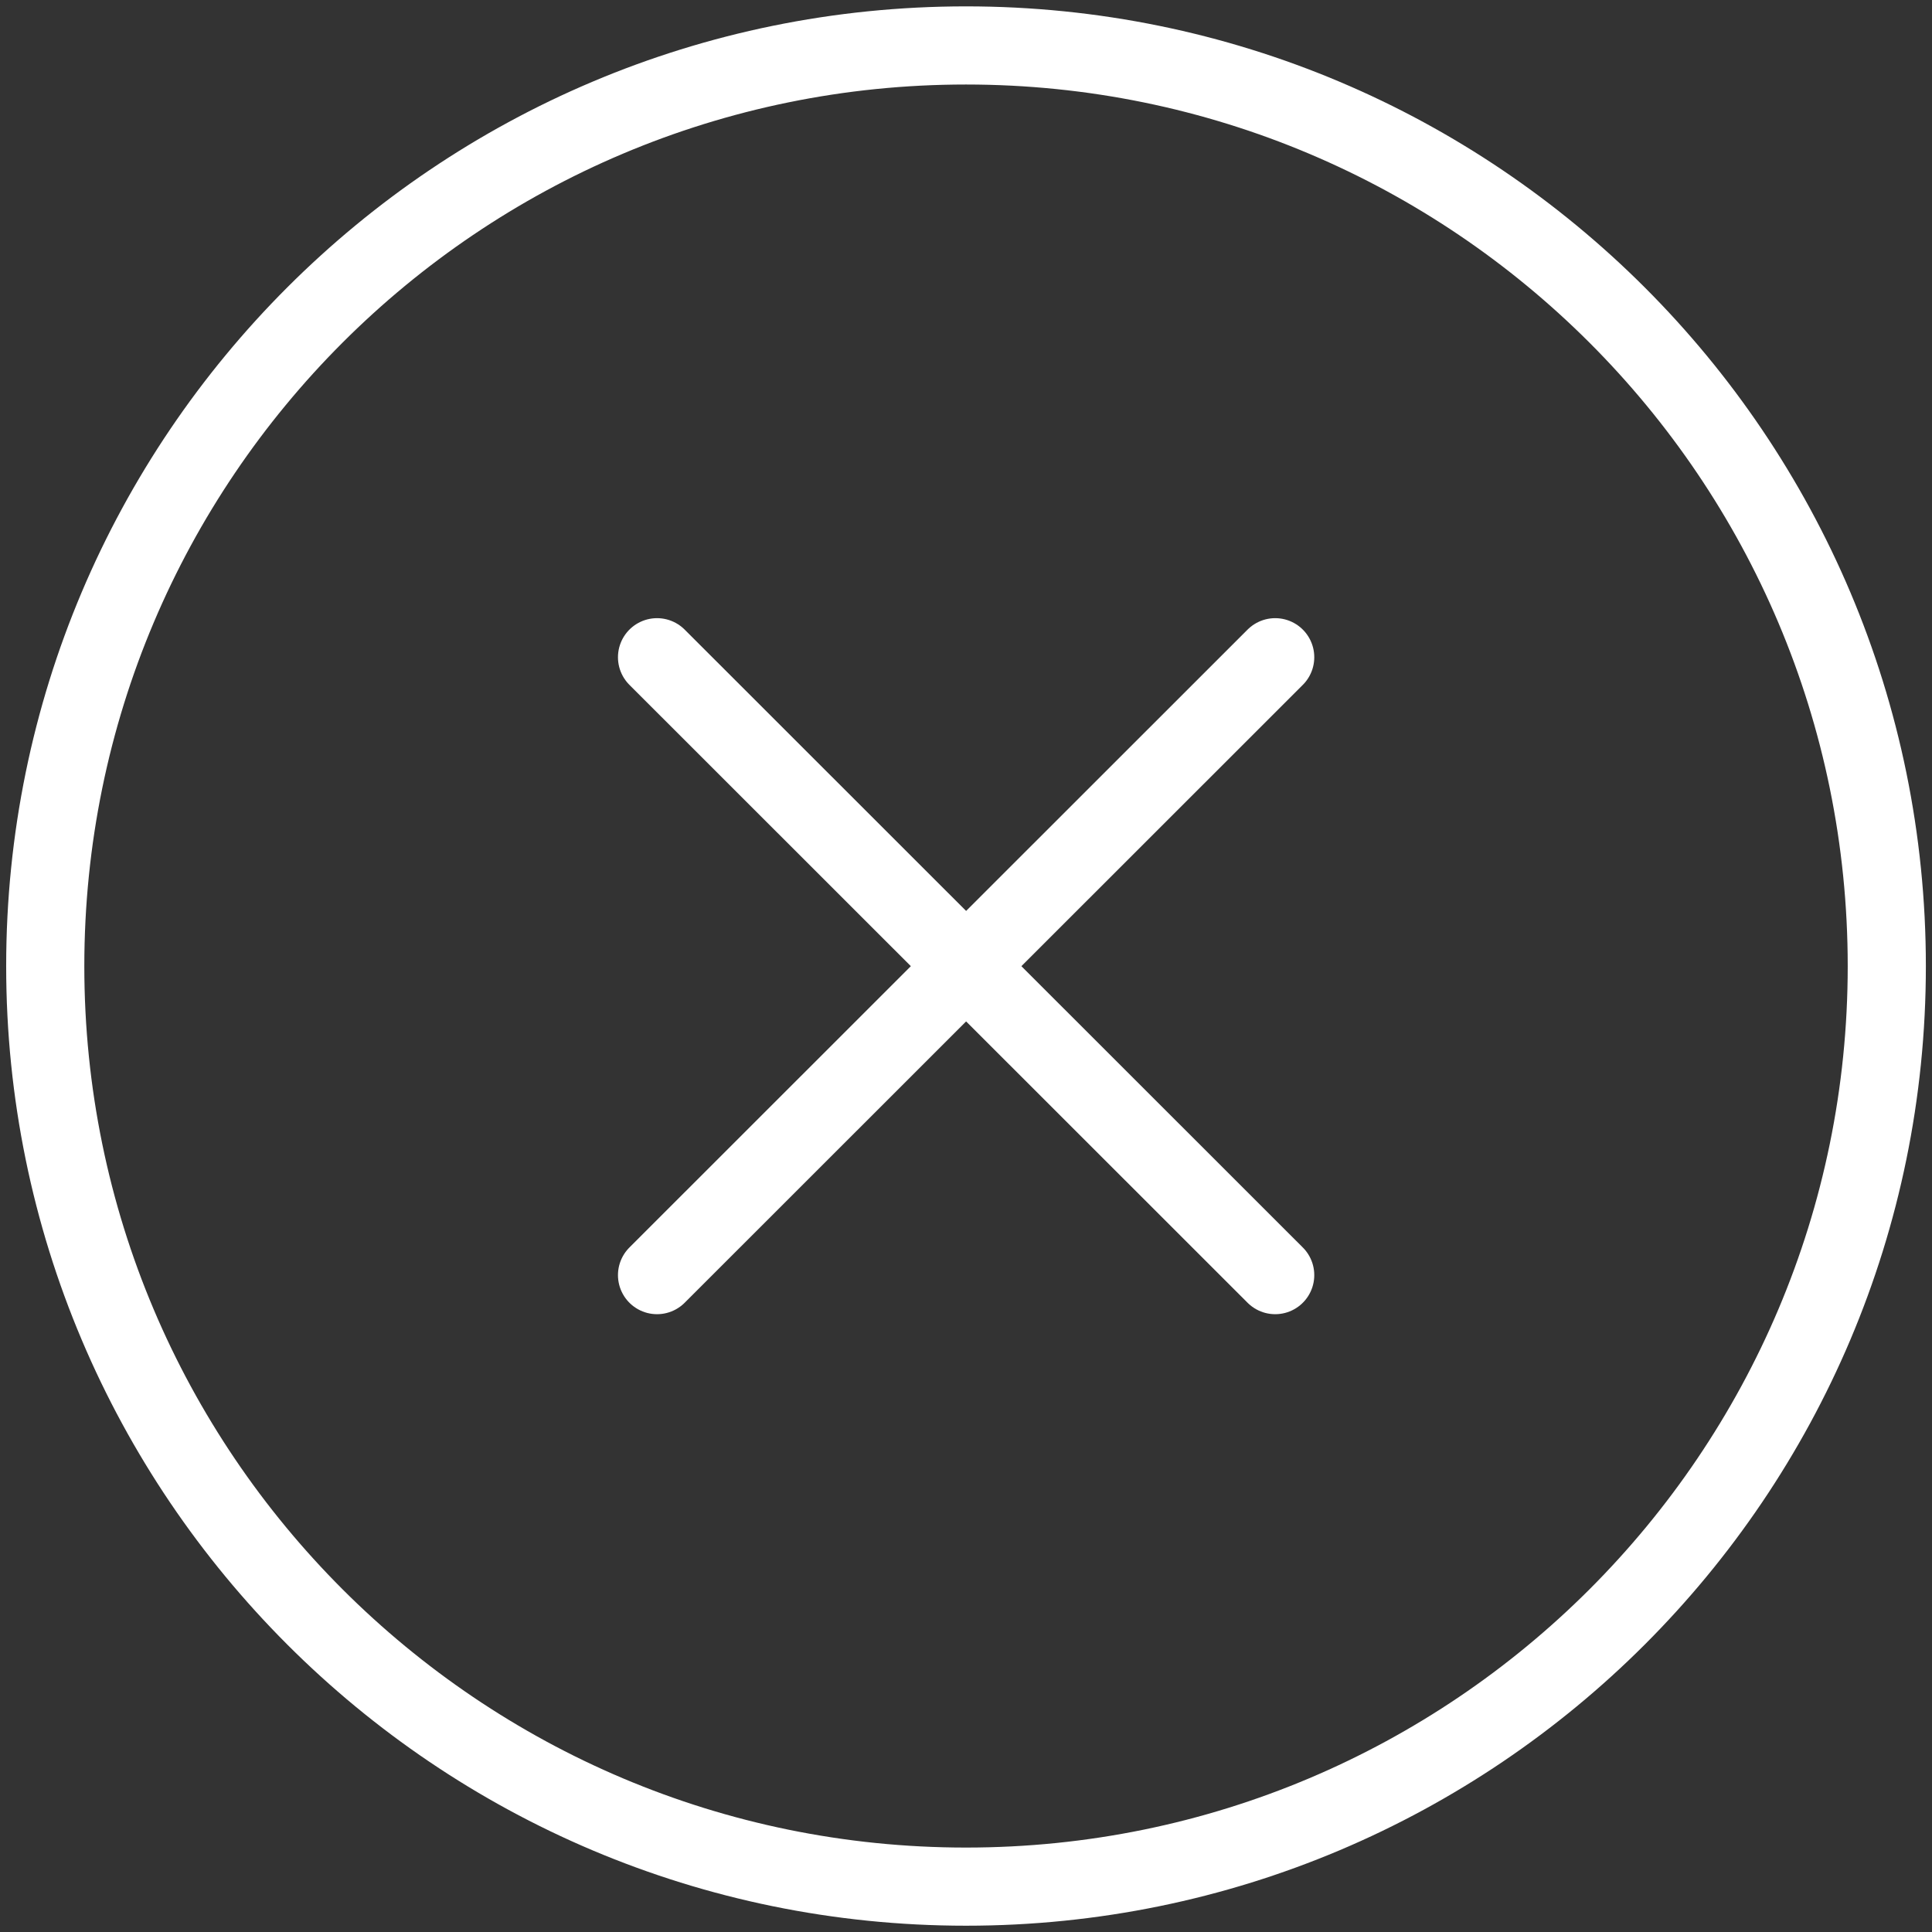 <?xml version="1.0" encoding="utf-8"?>
<!-- Generator: Adobe Illustrator 16.0.4, SVG Export Plug-In . SVG Version: 6.00 Build 0)  -->
<!DOCTYPE svg PUBLIC "-//W3C//DTD SVG 1.1//EN" "http://www.w3.org/Graphics/SVG/1.1/DTD/svg11.dtd">
<svg version="1.1" id="Layer_1" xmlns="http://www.w3.org/2000/svg" xmlns:xlink="http://www.w3.org/1999/xlink" x="0px" y="0px"
	 width="49.447px" height="49.447px" viewBox="0 0 49.447 49.447" enable-background="new 0 0 49.447 49.447" xml:space="preserve">
<rect x="0" y="0" width="49.447" height="49.447" fill="#333333" stroke="none"/>
<g>
	<path fill="none" stroke="#FFFFFF" stroke-width="2" stroke-linecap="round" stroke-miterlimit="10" d="M48.29,24.728
		c0,13.007-10.552,23.558-23.566,23.558S1.158,37.734,1.158,24.728c0-13.023,10.551-23.565,23.565-23.565S48.29,11.705,48.29,24.728
		z"/>
	<g>
		
			<line fill="none" stroke="#FFFFFF" stroke-width="2" stroke-linecap="round" stroke-miterlimit="10" x1="32.637" y1="16.821" x2="16.816" y2="32.635"/>
		
			<line fill="none" stroke="#FFFFFF" stroke-width="2" stroke-linecap="round" stroke-miterlimit="10" x1="32.637" y1="32.635" x2="16.816" y2="16.821"/>
	</g>
</g>
</svg>

